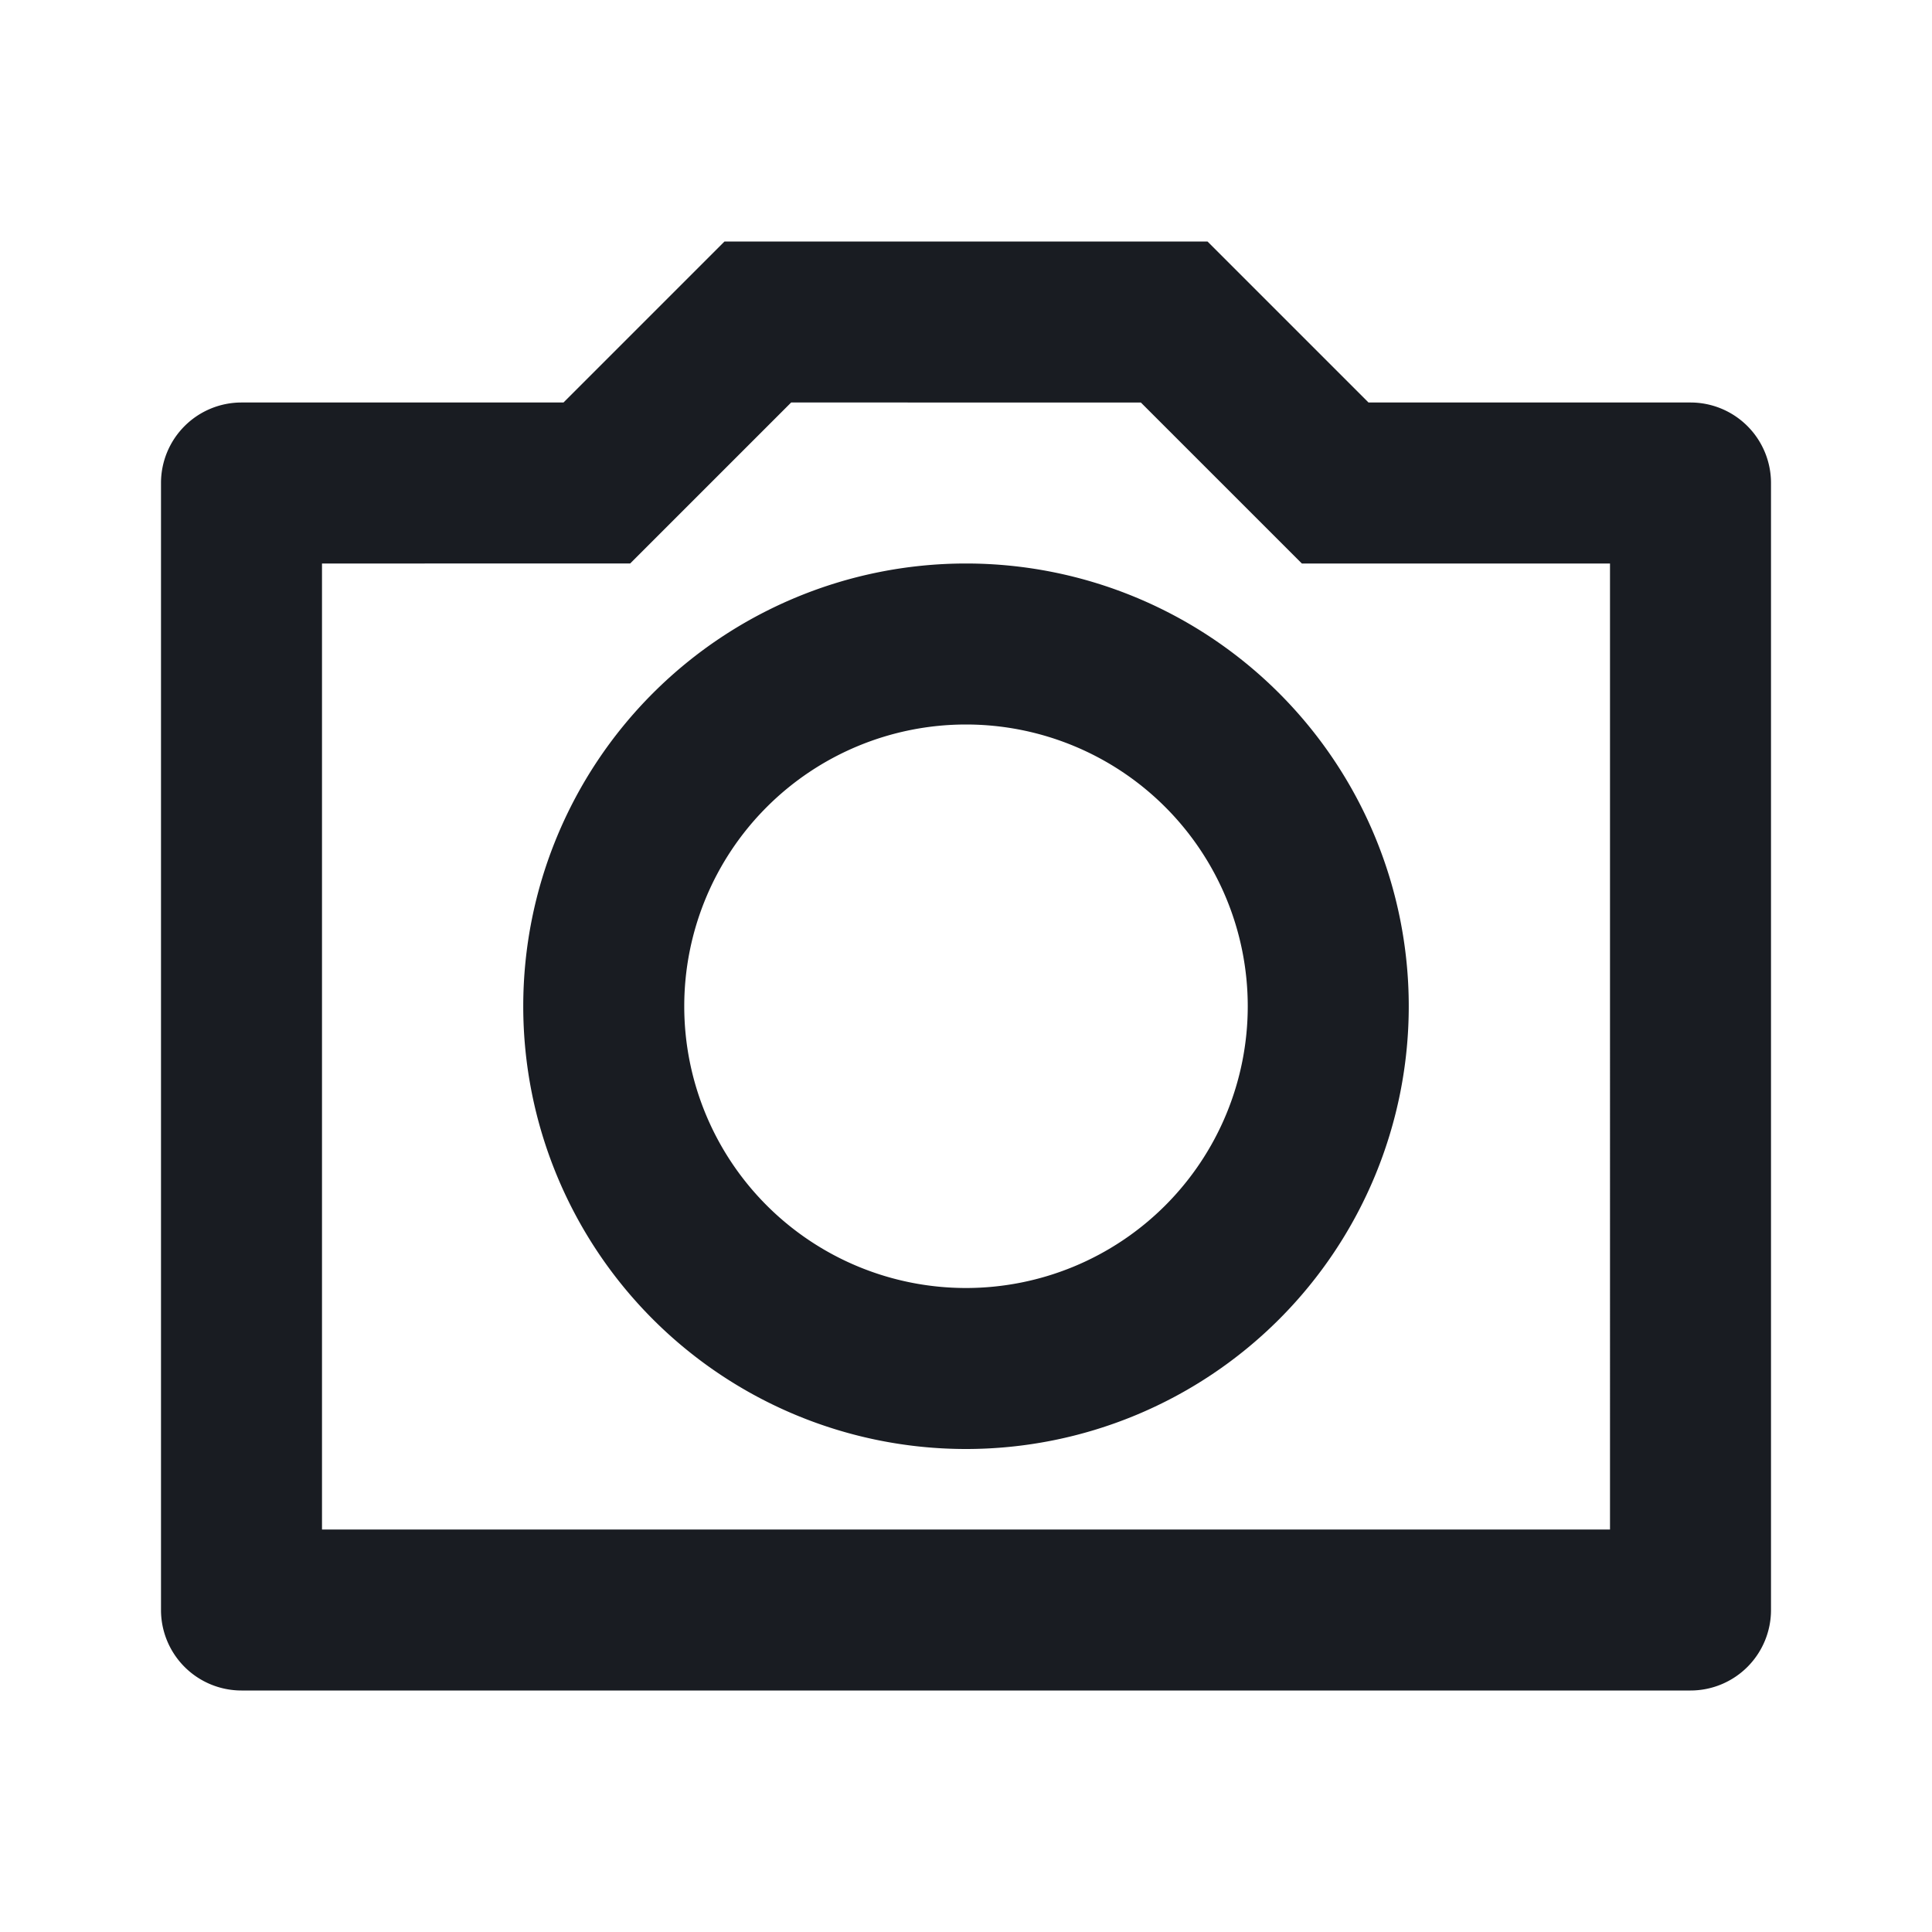 <svg width="24" height="24" fill="none" xmlns="http://www.w3.org/2000/svg"><path d="m9.828 5-2 2H4v12h16V7h-3.828l-2-2H9.828ZM9 3h6l2 2h4a1 1 0 0 1 1 1v14a1 1 0 0 1-1 1H3a1 1 0 0 1-1-1V6a1 1 0 0 1 1-1h4l2-2Zm3 15a5.5 5.5 0 1 1 0-11 5.5 5.5 0 0 1 0 11Zm0-2a3.5 3.5 0 1 0 0-7 3.5 3.5 0 0 0 0 7Z" fill="#191C22"/></svg>